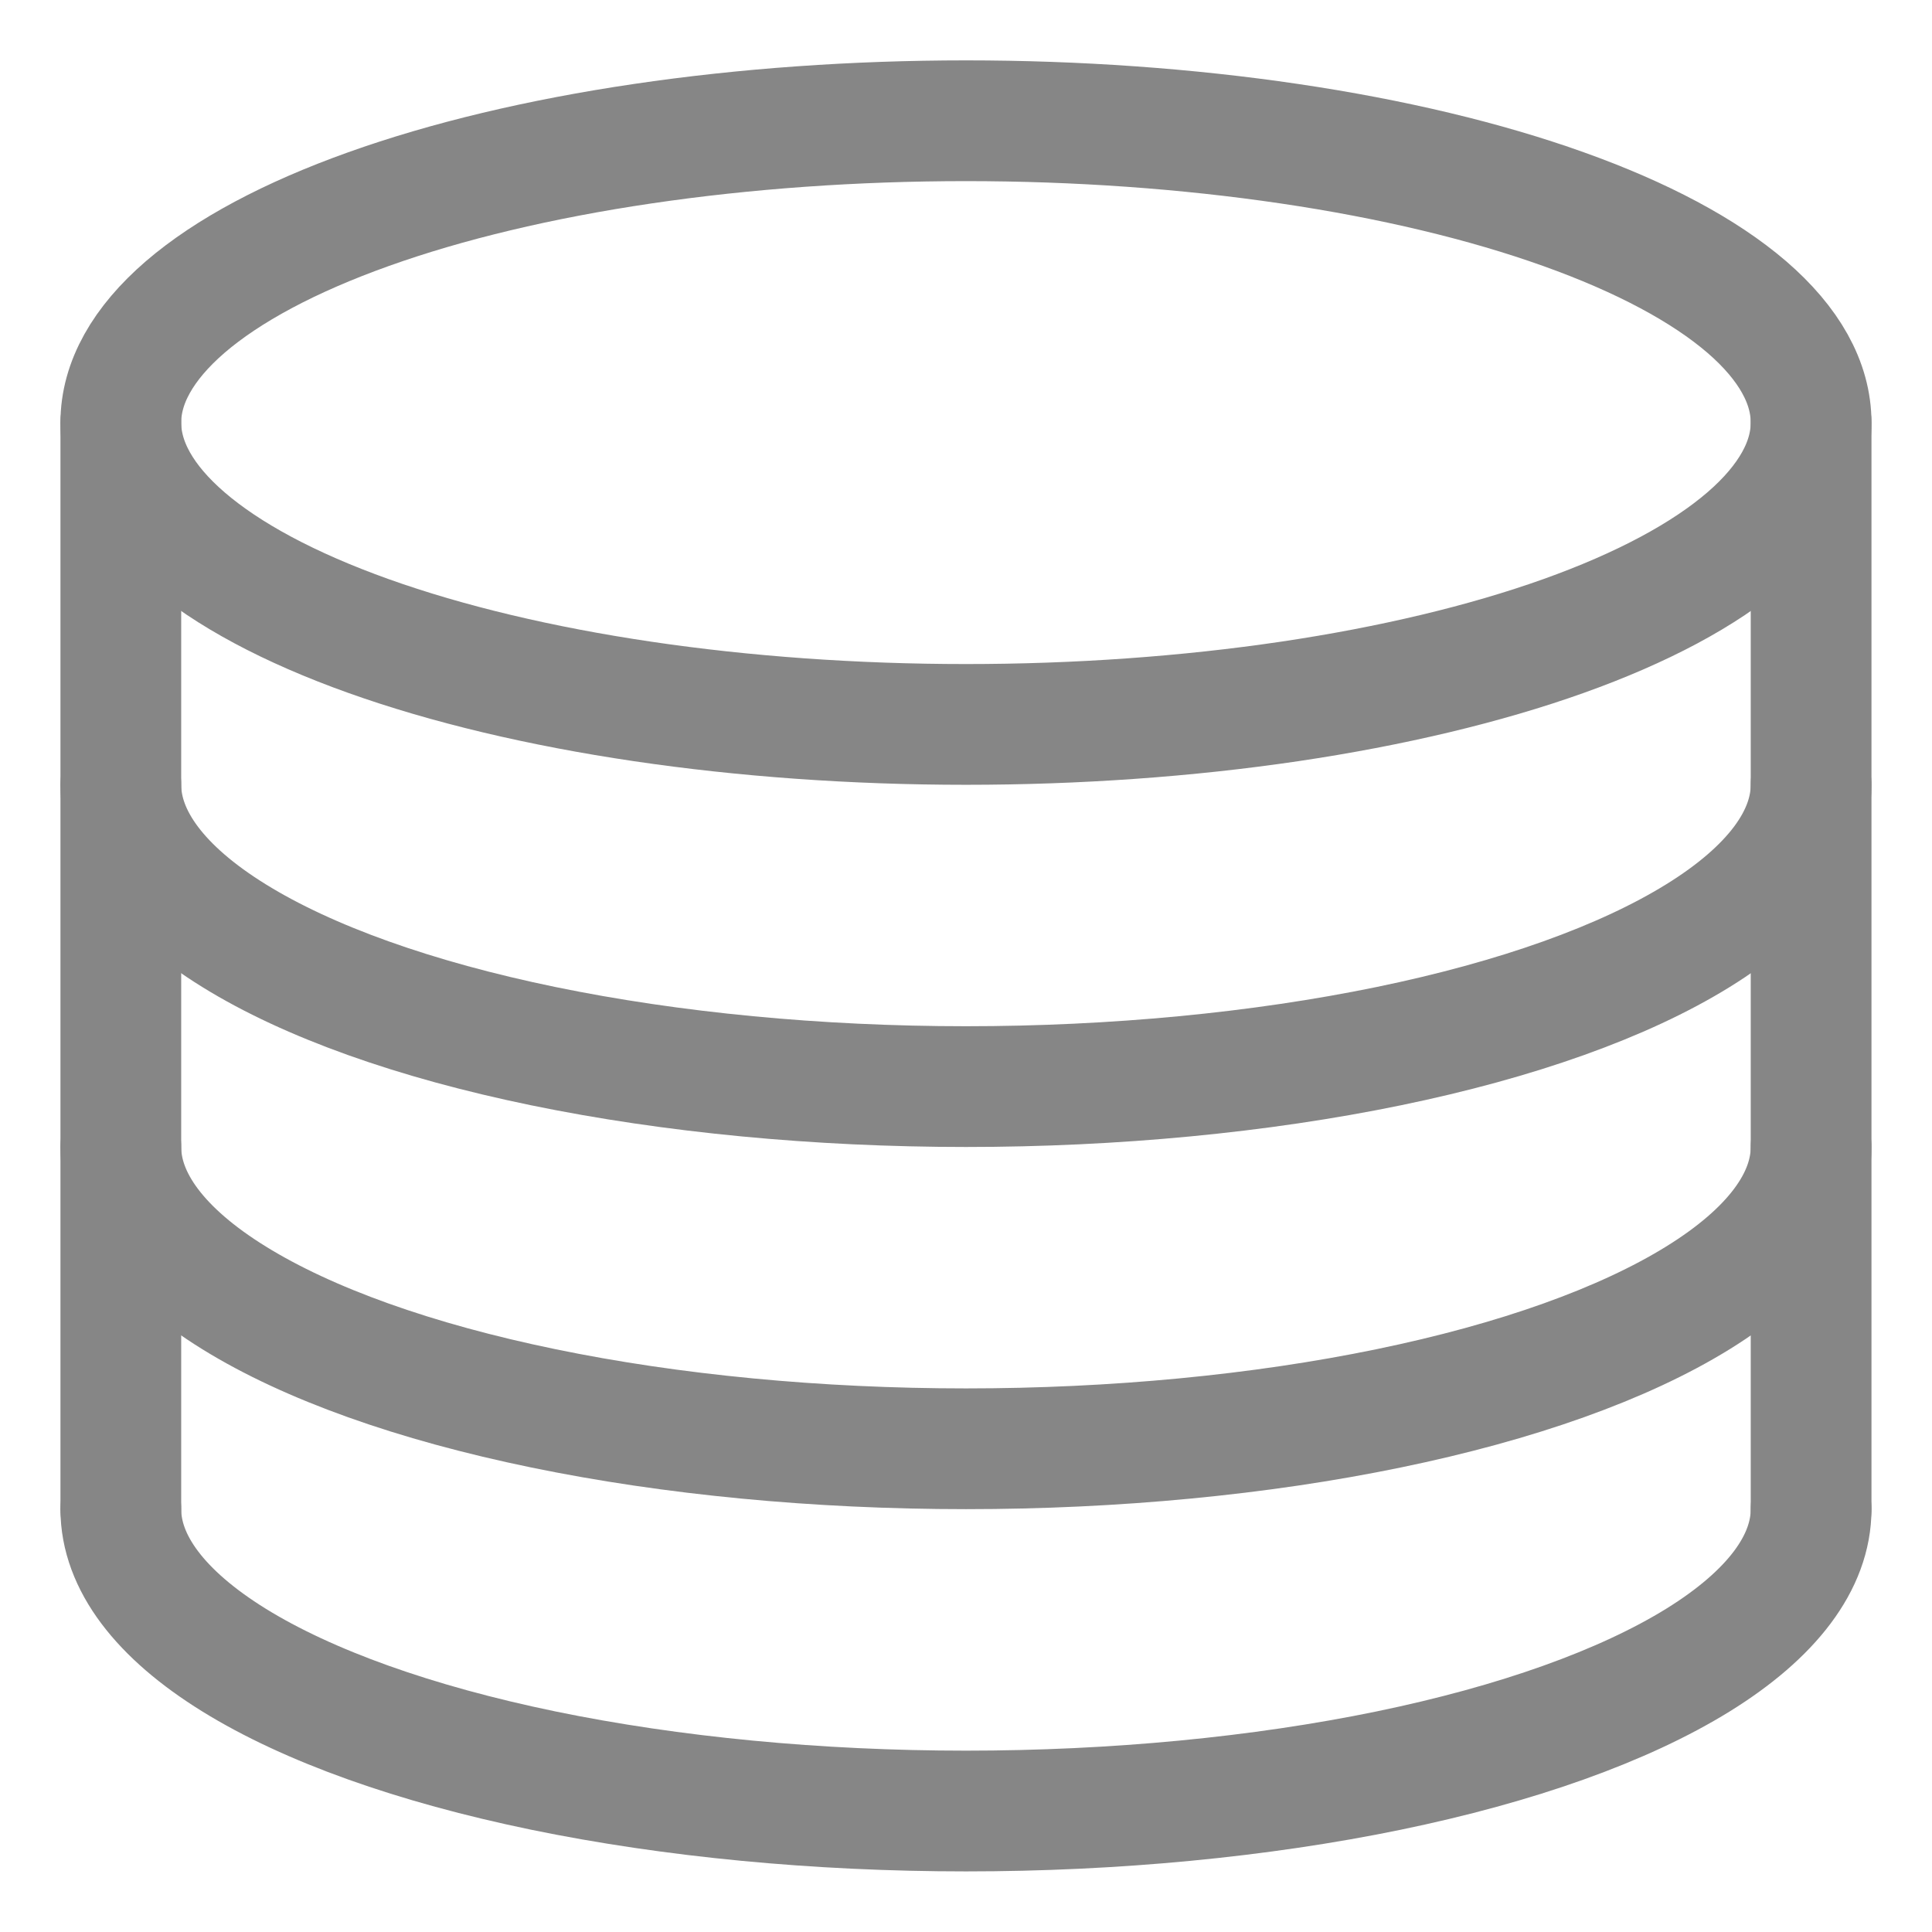 <svg width="26" height="26" viewBox="0 0 26 26" fill="none" xmlns="http://www.w3.org/2000/svg">
<path d="M24.373 5.687C24.373 6.22 24.079 6.748 23.508 7.241C22.936 7.734 22.098 8.182 21.042 8.559C19.986 8.936 18.732 9.235 17.352 9.44C15.973 9.644 14.493 9.749 13 9.749C9.984 9.749 7.091 9.321 4.958 8.559C2.825 7.797 1.626 6.764 1.626 5.687C1.626 5.153 1.921 4.625 2.492 4.132C3.064 3.64 3.902 3.192 4.958 2.815C6.014 2.437 7.268 2.138 8.648 1.934C10.027 1.73 11.506 1.625 13 1.625C14.493 1.625 15.973 1.73 17.352 1.934C18.732 2.138 19.986 2.437 21.042 2.815C22.098 3.192 22.936 3.64 23.508 4.132C24.079 4.625 24.373 5.153 24.373 5.687Z" stroke="#868686" stroke-width="1.625" stroke-linecap="round" stroke-linejoin="round"/>
<path d="M24.373 20.31C24.373 21.023 23.848 21.723 22.85 22.341C21.851 22.958 20.416 23.471 18.687 23.828C16.958 24.184 14.996 24.372 13 24.372C11.004 24.372 9.042 24.184 7.313 23.828C5.584 23.471 4.148 22.958 3.15 22.341C2.152 21.723 1.626 21.023 1.626 20.31" stroke="#868686" stroke-width="1.625" stroke-linecap="round" stroke-linejoin="round"/>
<path d="M24.373 15.436C24.373 16.149 23.848 16.849 22.85 17.466C21.851 18.084 20.416 18.597 18.687 18.953C16.958 19.31 14.996 19.497 13 19.497C11.004 19.497 9.042 19.31 7.313 18.953C5.584 18.597 4.148 18.084 3.15 17.466C2.152 16.849 1.626 16.149 1.626 15.436" stroke="#868686" stroke-width="1.625" stroke-linecap="round" stroke-linejoin="round"/>
<path d="M24.373 10.561C24.373 11.274 23.848 11.975 22.85 12.592C21.851 13.21 20.416 13.723 18.687 14.079C16.958 14.435 14.996 14.623 13 14.623C11.004 14.623 9.042 14.435 7.313 14.079C5.584 13.723 4.148 13.21 3.15 12.592C2.152 11.975 1.626 11.274 1.626 10.561" stroke="#868686" stroke-width="1.625" stroke-linecap="round" stroke-linejoin="round"/>
<path d="M1.626 5.687V20.31" stroke="#868686" stroke-width="1.625" stroke-linecap="round" stroke-linejoin="round"/>
<path d="M24.373 5.687V20.31" stroke="#868686" stroke-width="1.625" stroke-linecap="round" stroke-linejoin="round"/>
</svg>
